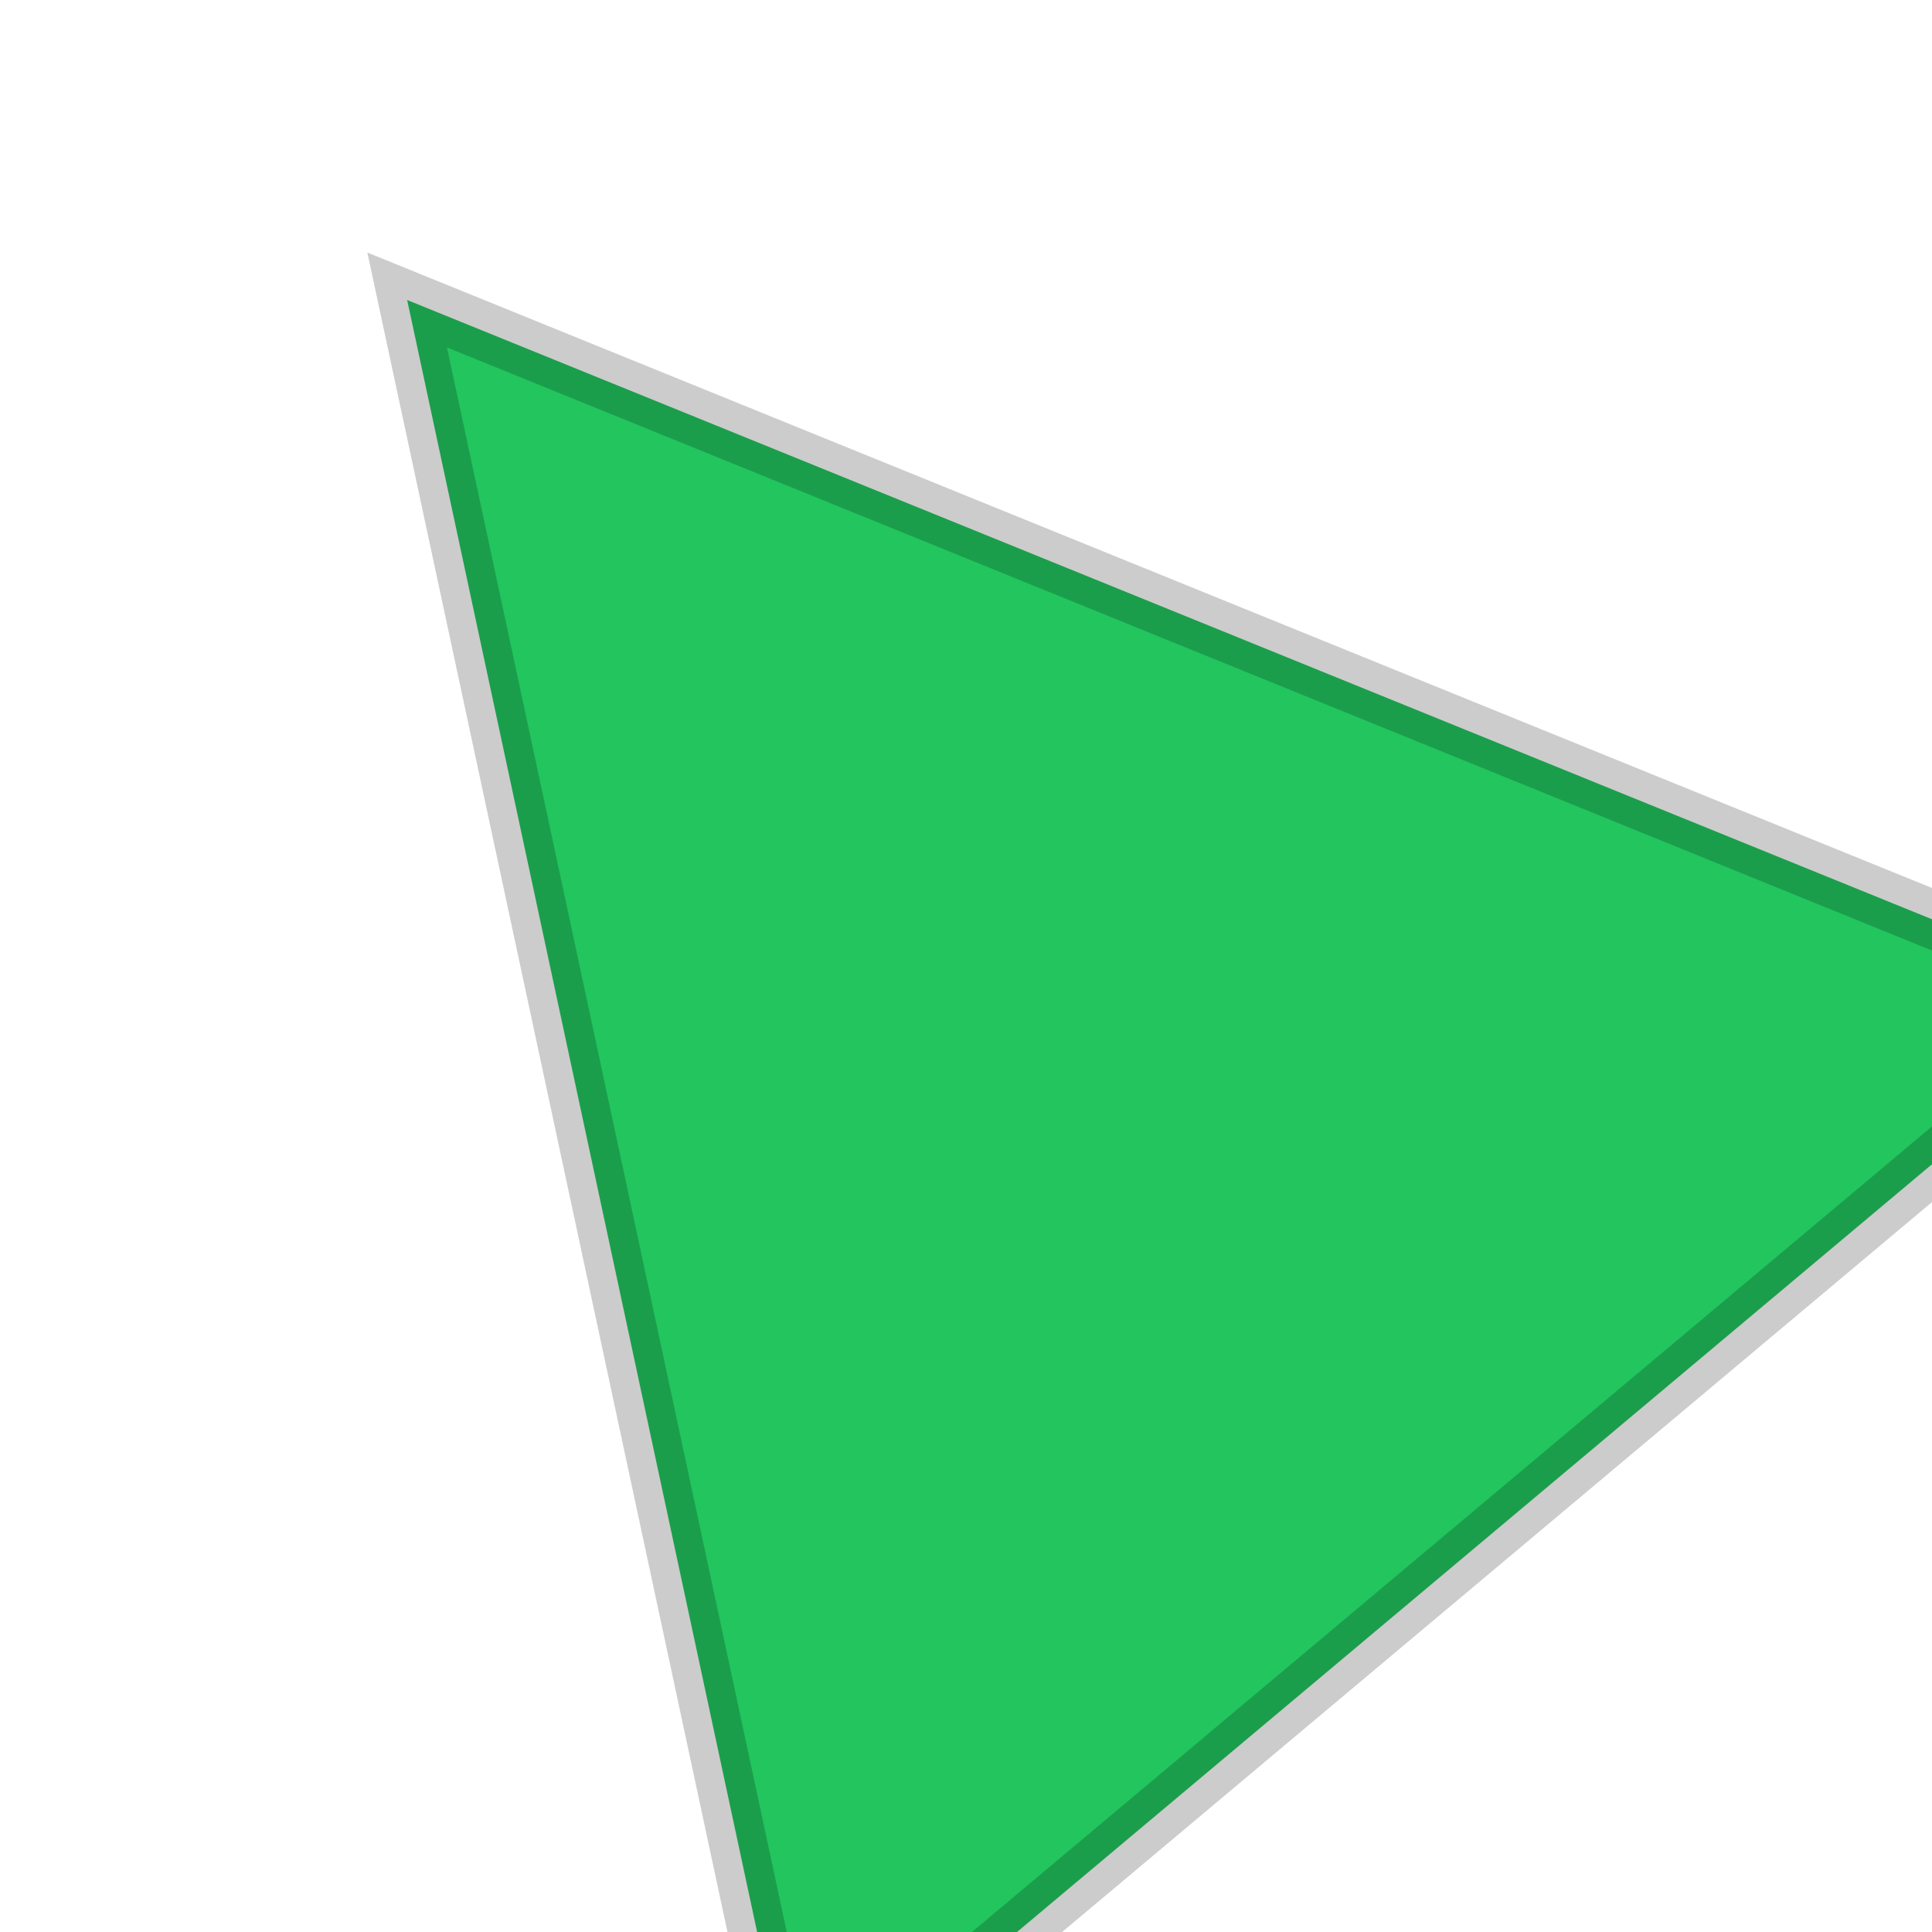 <svg width="100" height="100" viewBox="0 0 100 100" xmlns="http://www.w3.org/2000/svg">
  <polygon points="50,5 95,90 5,90" fill="#22C55E" stroke="rgba(0,0,0,0.2)" stroke-width="3" transform="rotate(320 50 50)"/>
</svg>